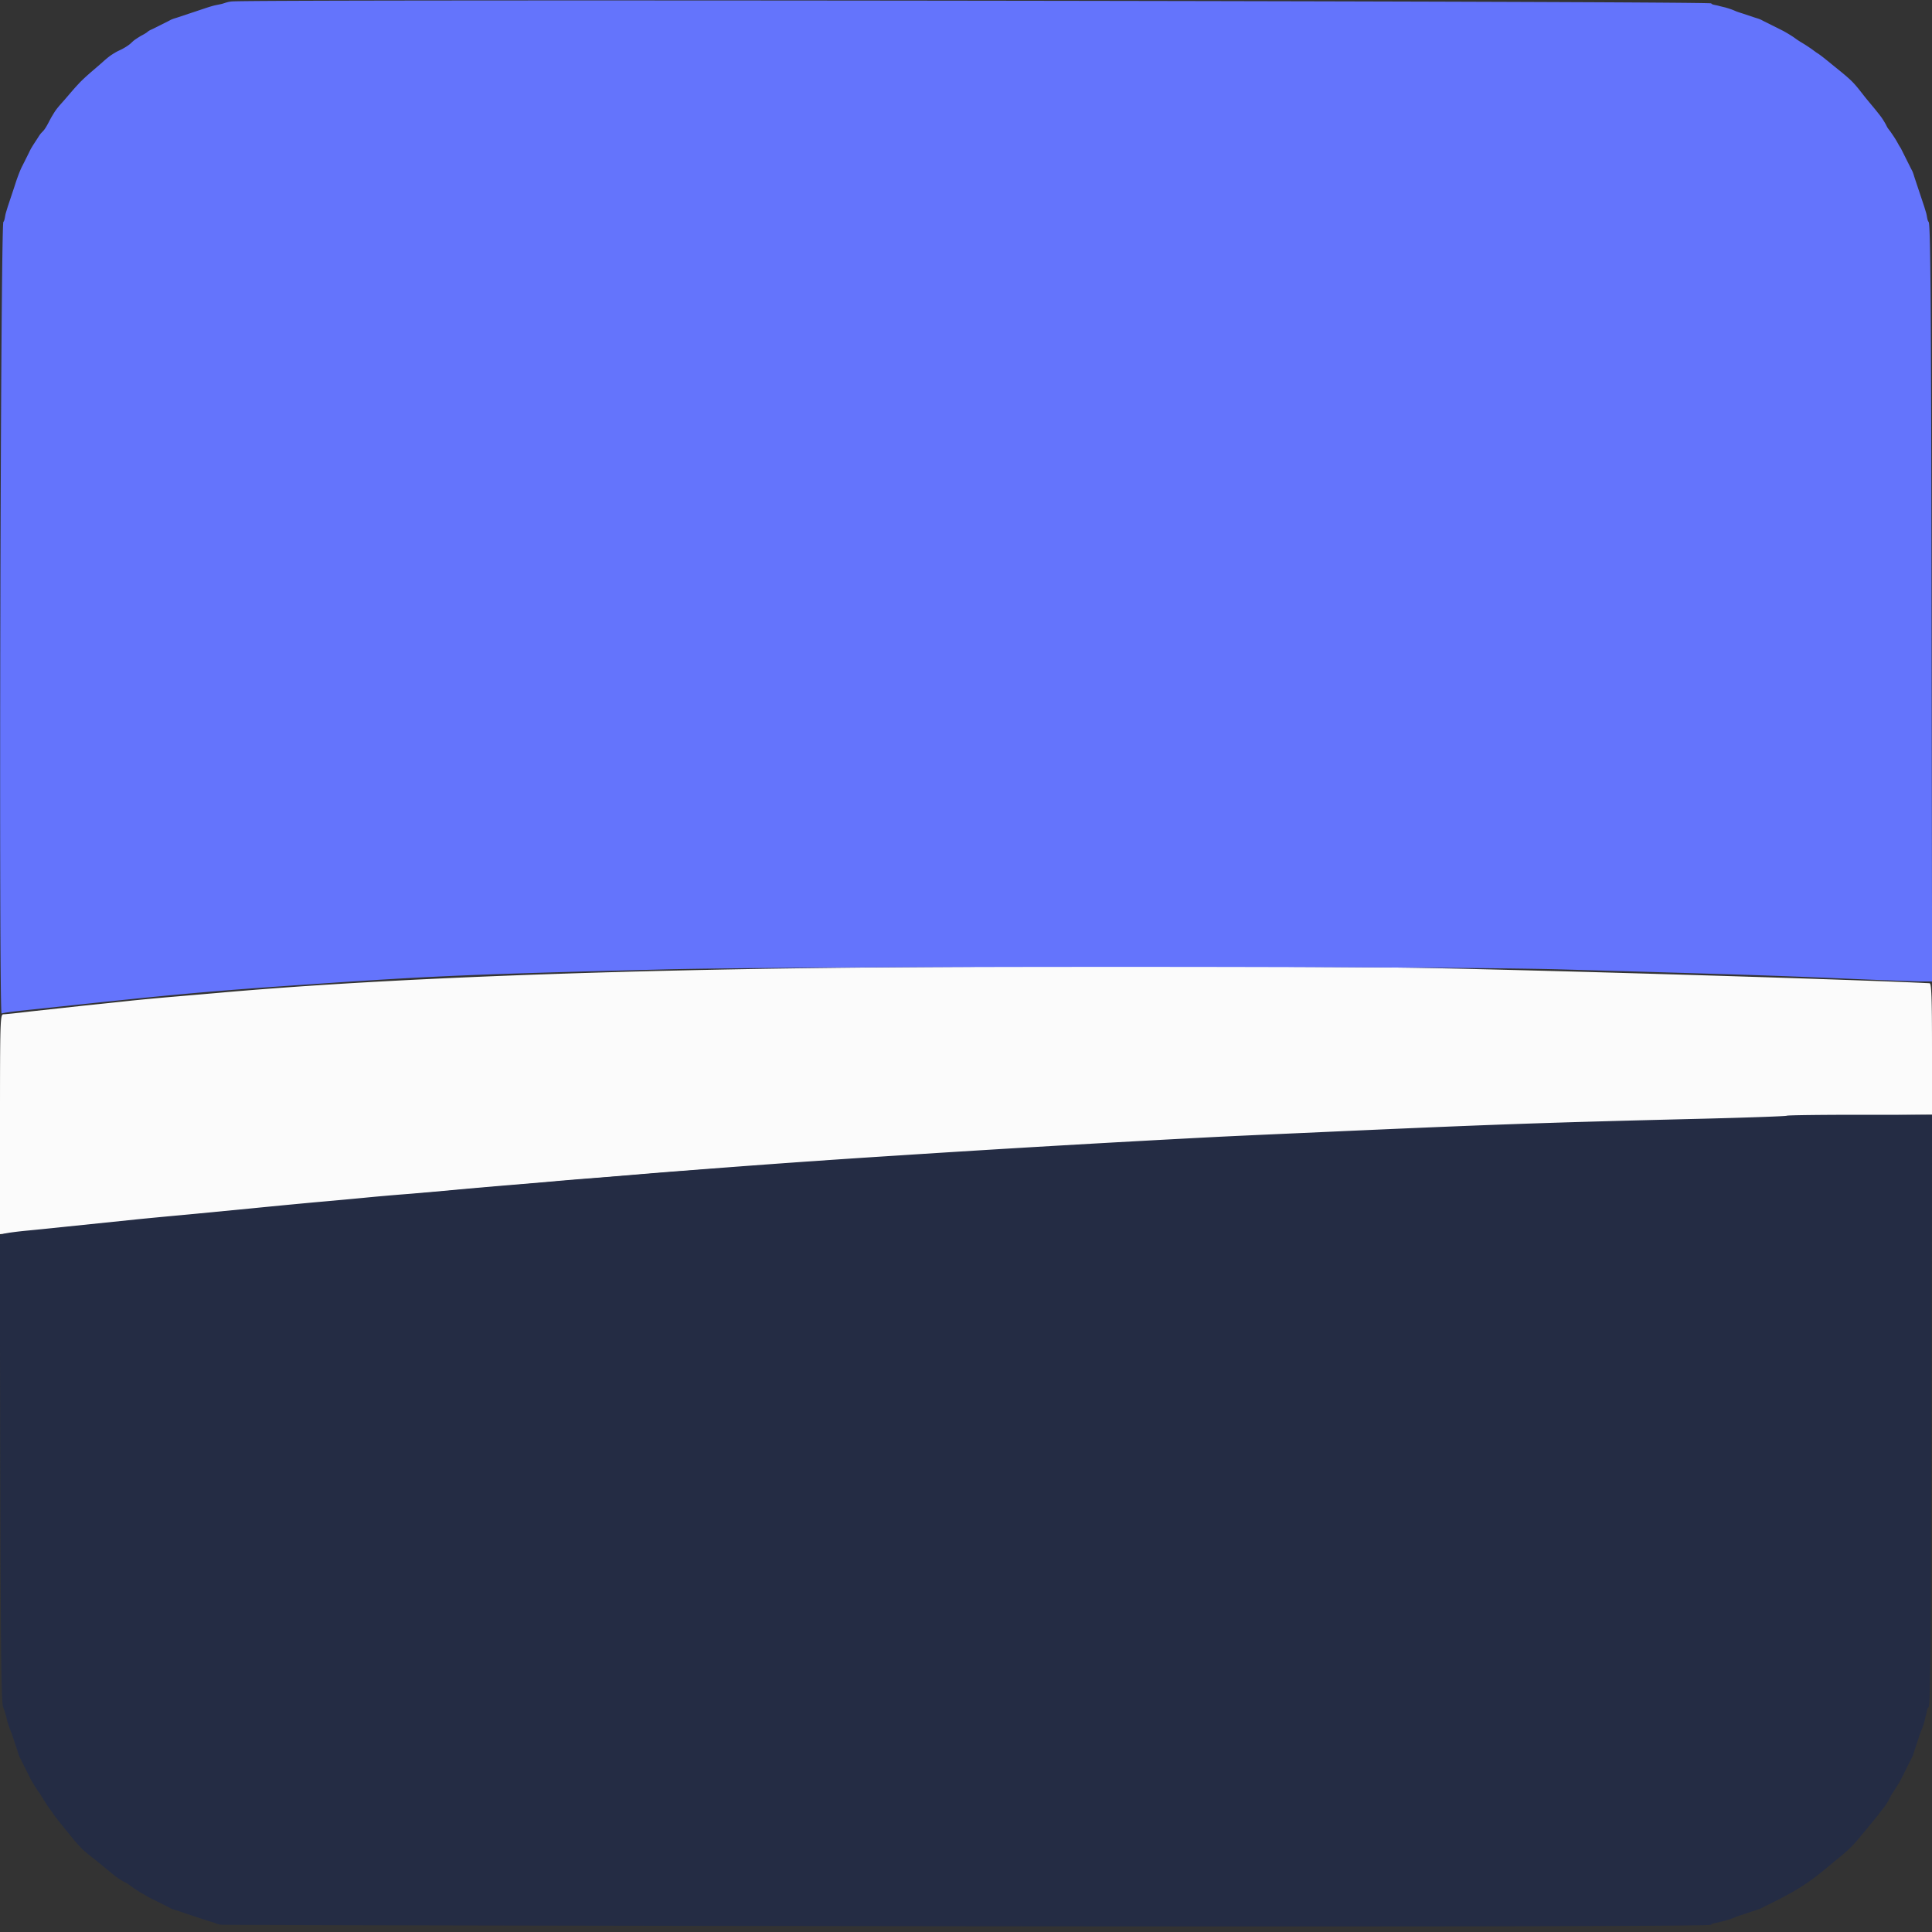 <svg xmlns="http://www.w3.org/2000/svg" width="400" height="400"><rect width="100%" height="100%" fill="#333333" stroke="none"/><g fill-rule="evenodd"><path d="M183.2 200.28c-56.83.47-104.94 2.32-138.2 5.3l-9.2.79c-2.64.22-6.51.58-8.6.8-2.09.23-6.5.69-9.8 1.03l-11 1.2c-2.75.33-5.32.6-5.7.6-.66 0-.7 1.35-.7 22.76v22.76l1.5-.14 5.5-.56 8.2-.83 7.6-.8a2389.65 2389.65 0 0141.8-4c11.72-1.14 23.74-2.25 34.6-3.2 18.45-1.6 24.59-2.11 37.8-3.18 2.42-.2 7.01-.54 10.2-.77l11.4-.82c11.68-.85 17.8-1.27 24.2-1.65l12.4-.76c3.19-.2 8.95-.56 12.8-.78l14-.83c3.85-.23 10.24-.6 14.2-.8 3.96-.2 8.82-.47 10.8-.59 1.98-.12 7.74-.4 12.8-.61 5.06-.22 12.89-.58 17.4-.8 33.55-1.57 91.05-3.28 120.5-3.58l2.3-.02v-13.6c0-10.6-.11-13.6-.5-13.63-13.92-.72-77-2.63-104.5-3.16-17.9-.35-77.8-.42-111.8-.13" fill="#fbfbfb"/><path d="M369.92 231c-.11.1-7.57.37-16.57.6-34.65.85-44.25 1.19-84.37 3-7.26.32-15.1.68-17.4.8a5008.99 5008.99 0 00-65.3 3.81 2801.22 2801.22 0 00-44.7 3.18c-2.97.22-7.56.59-10.2.82-2.64.22-6.96.58-9.6.78-2.64.2-5.88.47-7.2.6-1.32.12-5.64.49-9.6.81-3.96.33-9.18.79-11.6 1.02-2.42.23-6.56.59-9.2.8-2.64.2-6.51.54-8.6.75-2.1.2-6.05.57-8.8.81-2.75.24-9.5.88-15 1.43-5.5.54-12.16 1.18-14.8 1.42-2.64.24-6.42.6-8.4.8L13.38 254c-1.98.21-5.4.56-7.6.77-2.2.2-4.42.5-4.92.66l-.91.27.11 48.82c.1 38.61.22 48.85.62 48.98.18.49.35 1 .5 1.51.15.52.24 1.06.4 1.59.12.41.25.82.4 1.22.12.33.27.65.4.98l.4 1.2.4 1.2.4 1.2c.13.4.23.81.4 1.2.11.28.26.53.4.8l.4.8.4.8.4.8.4.8.4.8a30.44 30.44 0 001.2 2c.25.39.54.75.8 1.14.26.4.48.81.74 1.21.33.52.67 1.04 1.03 1.55.2.3.44.6.65.9.13.19.24.38.38.56.72 1 1.52 1.96 2.3 2.92.94 1.16 1.86 2.33 2.86 3.43.35.38.72.75 1.1 1.09.95.85 1.98 1.6 2.97 2.4.97.8 1.93 1.62 2.91 2.4.35.27.7.55 1.06.8.41.29.85.55 1.28.8.24.13.49.23.72.37.31.2.6.45.9.66.5.35 1.02.7 1.54 1.03.43.26.87.49 1.3.74.22.13.43.28.66.4l.8.4.8.4.8.4.8.4.8.4c.26.13.52.29.8.4.39.16.8.27 1.2.4l1.2.4 1.2.4 1.2.4 1.2.4 1.2.4 1.32.4c.6.17.76.41 1.82.5 1.03.09 308.11.74 308.36 0 .09-.28 1-.35 1.5-.5.53-.15 1.07-.25 1.6-.4.4-.12.82-.25 1.22-.4.33-.12.65-.28.98-.4.4-.15.8-.27 1.2-.4l1.2-.4 1.2-.4c.4-.13.8-.24 1.2-.4.27-.11.53-.27.8-.4l.8-.4 2.4-1.2c.5-.26 1.01-.52 1.5-.8a43.67 43.67 0 006.74-4.4c1-.78 1.96-1.6 2.92-2.4.96-.8 1.95-1.56 2.87-2.4a25.3 25.3 0 001.57-1.57c.84-.92 1.6-1.9 2.4-2.86.8-.97 1.62-1.93 2.4-2.92l.8-1.05c.26-.35.55-.68.8-1.04.21-.3.4-.63.6-.96.21-.38.38-.78.6-1.16.24-.43.53-.82.8-1.24.27-.43.54-.85.8-1.29l.4-.71.4-.8.4-.8.4-.8.4-.8.4-.8c.13-.27.28-.52.4-.8.16-.39.26-.8.4-1.2l.4-1.2.4-1.2c.13-.4.25-.8.4-1.2.12-.33.27-.65.4-.98.14-.4.28-.8.4-1.22.15-.53.24-1.07.4-1.59.14-.5.22-1.42.5-1.51.4-.13.52-12.86.6-61.43l.12-61.27h-14.95c-8.22 0-15.03.09-15.13.2" fill="#242c44"/><path d="M48 .3c-.99.08-1.45.36-2.18.53-.57.13-1.14.22-1.7.37-.44.12-.88.26-1.32.4l-1.2.4-1.2.4-1.2.4-1.2.4-1.2.4c-.4.13-.81.24-1.2.4-.28.11-.53.27-.8.4l-.8.4-.8.4-.8.4-.8.4c-.27.13-.55.24-.8.4-.19.12-.34.28-.53.4-.44.3-.93.52-1.38.8-.4.25-.8.5-1.19.8-.31.25-.58.56-.9.8-.39.3-.8.56-1.23.8-.5.3-1.06.5-1.57.8-.43.25-.85.5-1.25.8-.87.64-1.65 1.4-2.47 2.1-.97.84-1.95 1.65-2.88 2.53-.4.37-.8.76-1.17 1.17-.88.93-1.7 1.91-2.53 2.88-.7.82-1.46 1.6-2.1 2.47-.3.4-.54.83-.8 1.25-.56.92-.97 1.93-1.6 2.8-.23.33-.55.59-.8.9-.3.38-.54.8-.8 1.2-.41.62-.83 1.25-1.2 1.9-.15.26-.27.53-.4.8l-.8 1.6-.4.8c-.13.27-.28.53-.4.8-.3.66-.55 1.33-.8 2-.29.8-.53 1.6-.8 2.4L2 41.6l-.4 1.2-.4 1.32c-.17.6-.22 1.55-.5 1.82-.6.6-.96 164.27-.37 163.9.2-.12 2.31-.42 4.7-.66 2.4-.25 5.81-.6 7.57-.8 24.14-2.57 31.04-3.19 51-4.55 26-1.78 34.63-2.14 73.8-3.12 27.65-.7 161.26-.7 185.6-.01 35.44 1 45.08 1.3 58.78 1.9 7.7.33 14.94.6 16.11.6h2.13l-.11-78.38c-.09-62.05-.21-78.48-.61-78.88-.28-.28-.33-1.22-.5-1.82l-.4-1.32-.4-1.2-.4-1.2-.4-1.2-.4-1.2-.4-1.2c-.13-.4-.24-.81-.4-1.2-.11-.28-.27-.53-.4-.8l-.4-.8-.4-.8-.4-.8-.4-.8-.4-.8c-.12-.22-.27-.43-.4-.65-.25-.43-.48-.88-.74-1.3-.33-.53-.68-1.04-1.03-1.55-.21-.3-.46-.58-.66-.9-.14-.23-.24-.48-.37-.71-.25-.44-.51-.87-.8-1.29-.25-.36-.53-.7-.8-1.05-.78-.99-1.6-1.94-2.4-2.92-.8-.98-1.55-2.02-2.4-2.97-.34-.38-.7-.74-1.09-1.1-1.1-1-2.27-1.92-3.43-2.86-.96-.78-1.91-1.58-2.91-2.3l-.57-.37-.9-.66c-.5-.35-1.03-.7-1.55-1.03-.4-.25-.81-.48-1.2-.74-.4-.25-.76-.54-1.15-.8a30.44 30.44 0 00-2-1.2l-.8-.4-.8-.4-.8-.4-.8-.4-.8-.4c-.27-.13-.52-.29-.8-.4-.39-.16-.8-.27-1.2-.4l-1.2-.4-1.2-.4c-.4-.13-.8-.25-1.2-.4-.33-.12-.65-.28-.98-.4-.4-.15-.8-.28-1.22-.4-.53-.15-1.07-.25-1.59-.4-.5-.15-1.42-.22-1.51-.5C354.14.23 53.31-.17 48 .3" fill="#6474fc"/></g></svg>